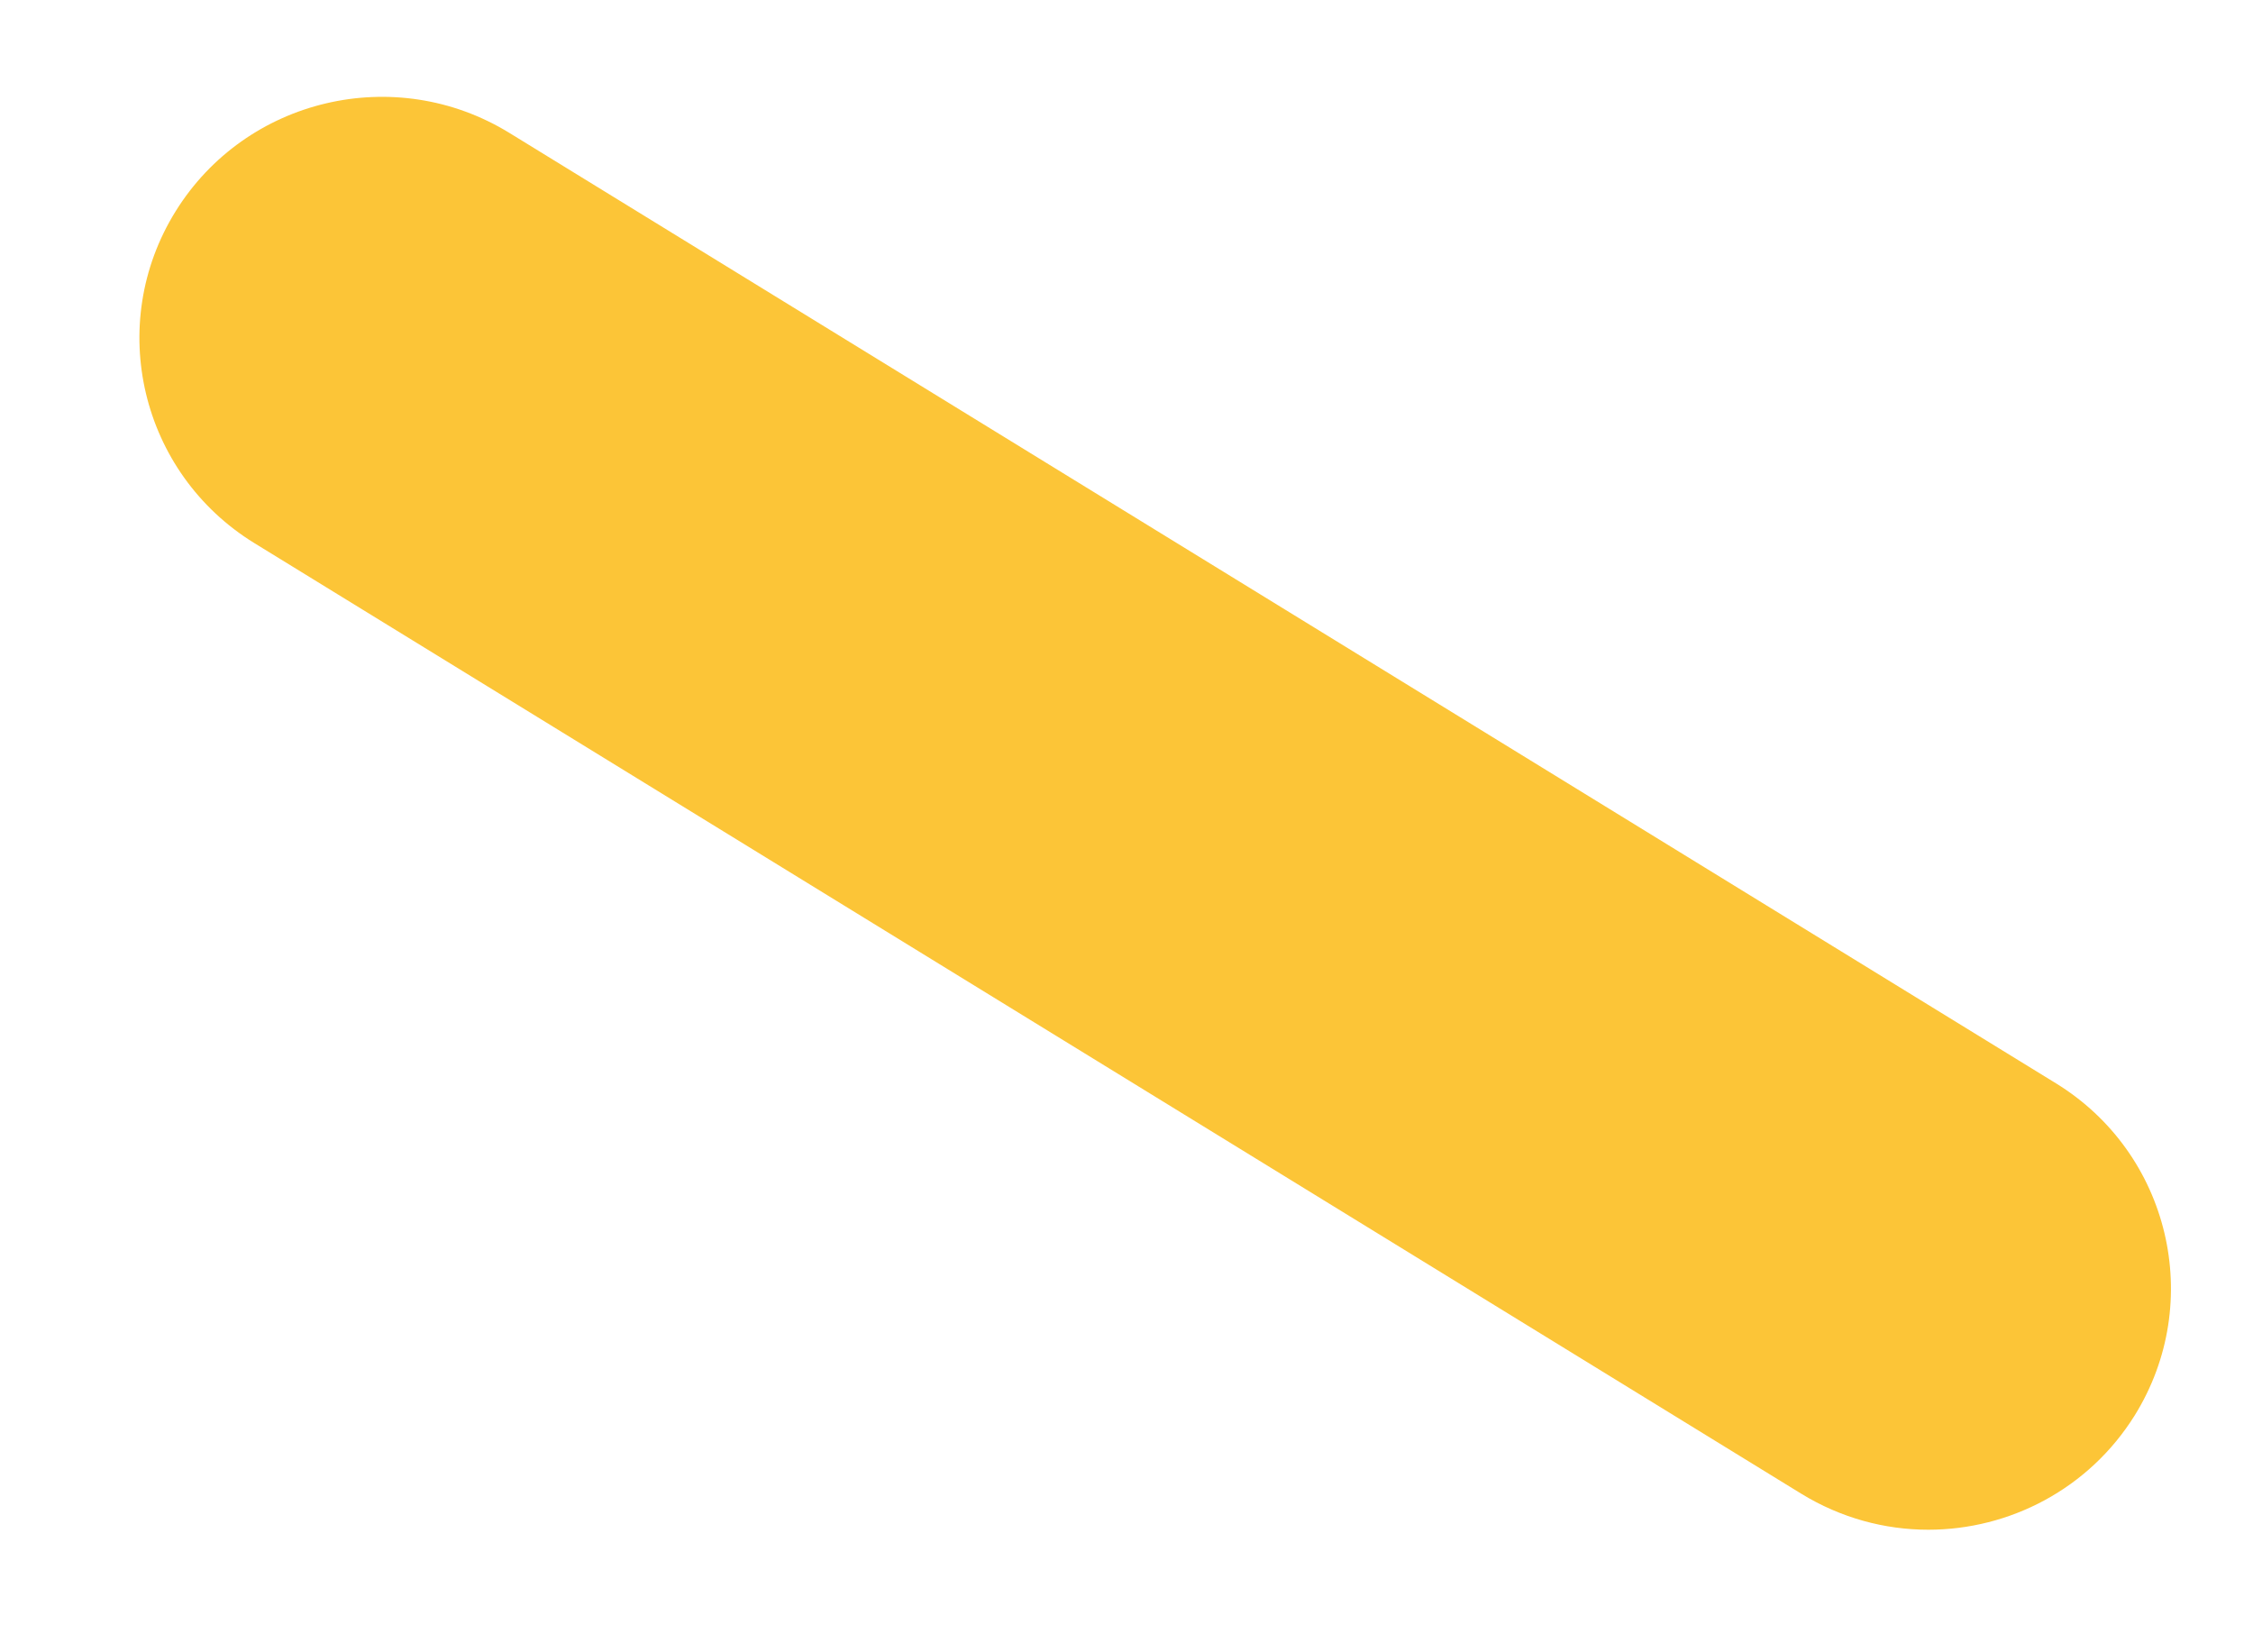 <svg width="15" height="11" viewBox="0 0 15 11" fill="none" xmlns="http://www.w3.org/2000/svg">
<path fill-rule="evenodd" clip-rule="evenodd" d="M13.688 7.212L3.39 0.884C2.632 0.419 1.638 0.652 1.169 1.407C0.701 2.161 0.936 3.15 1.694 3.616L11.992 9.944C12.256 10.106 12.549 10.184 12.838 10.184C13.379 10.184 13.907 9.913 14.213 9.422C14.681 8.667 14.446 7.678 13.688 7.212Z" fill="#FCC537"/>
</svg>
